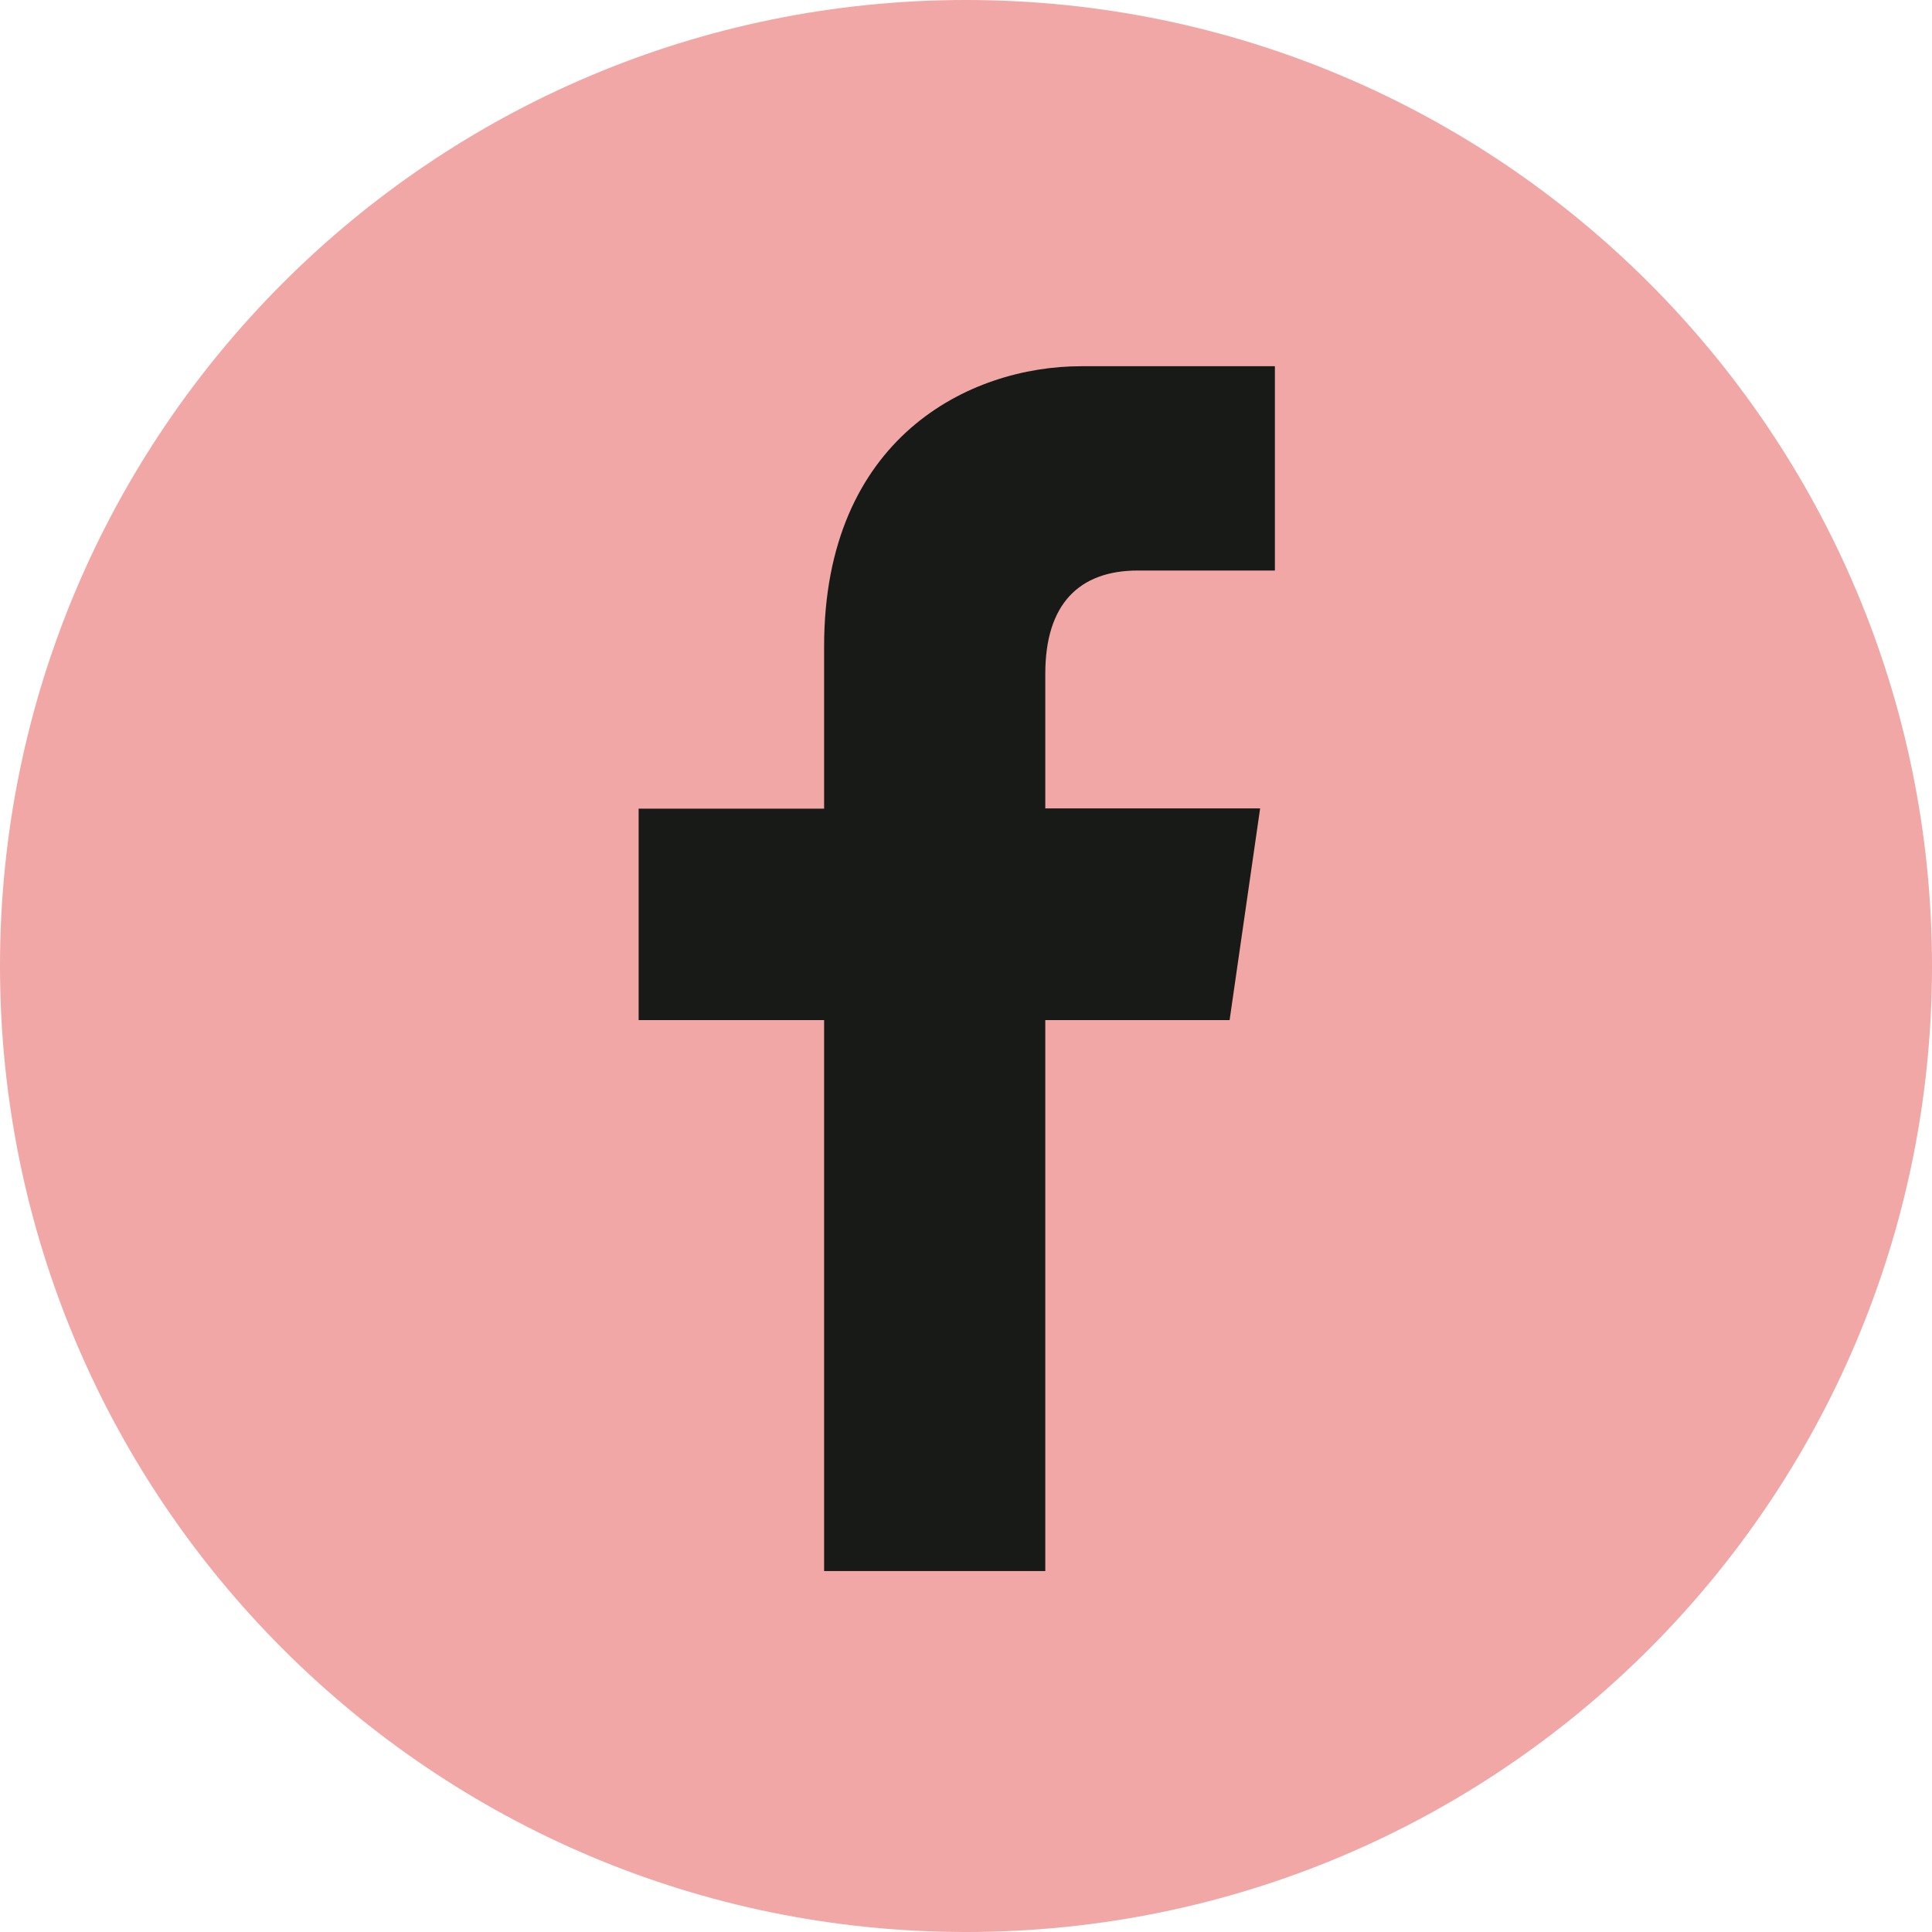 <svg id="facebook" xmlns="http://www.w3.org/2000/svg" viewBox="0 0 500 500"><defs><style>.cls-1{fill:#f0a7a5;}.cls-2{fill:#181a18;}</style></defs><path class="cls-1" d="M500,250c0,138.07-111.93,250-250,250S0,388.07,0,250,111.93,0,250,0,500,111.93,500,250" transform="translate(0 0)"/><path class="cls-2" d="M294.5,147.65h35.44V94.78H279.79c-28.9,0-66.51,18.53-66.51,72.5v42h-48V264h48V406.59h57.24V264h47.7l7.9-54.79h-55.6V174.36C270.52,156.37,279.24,147.65,294.5,147.65Z" transform="translate(0 0)"/></svg>